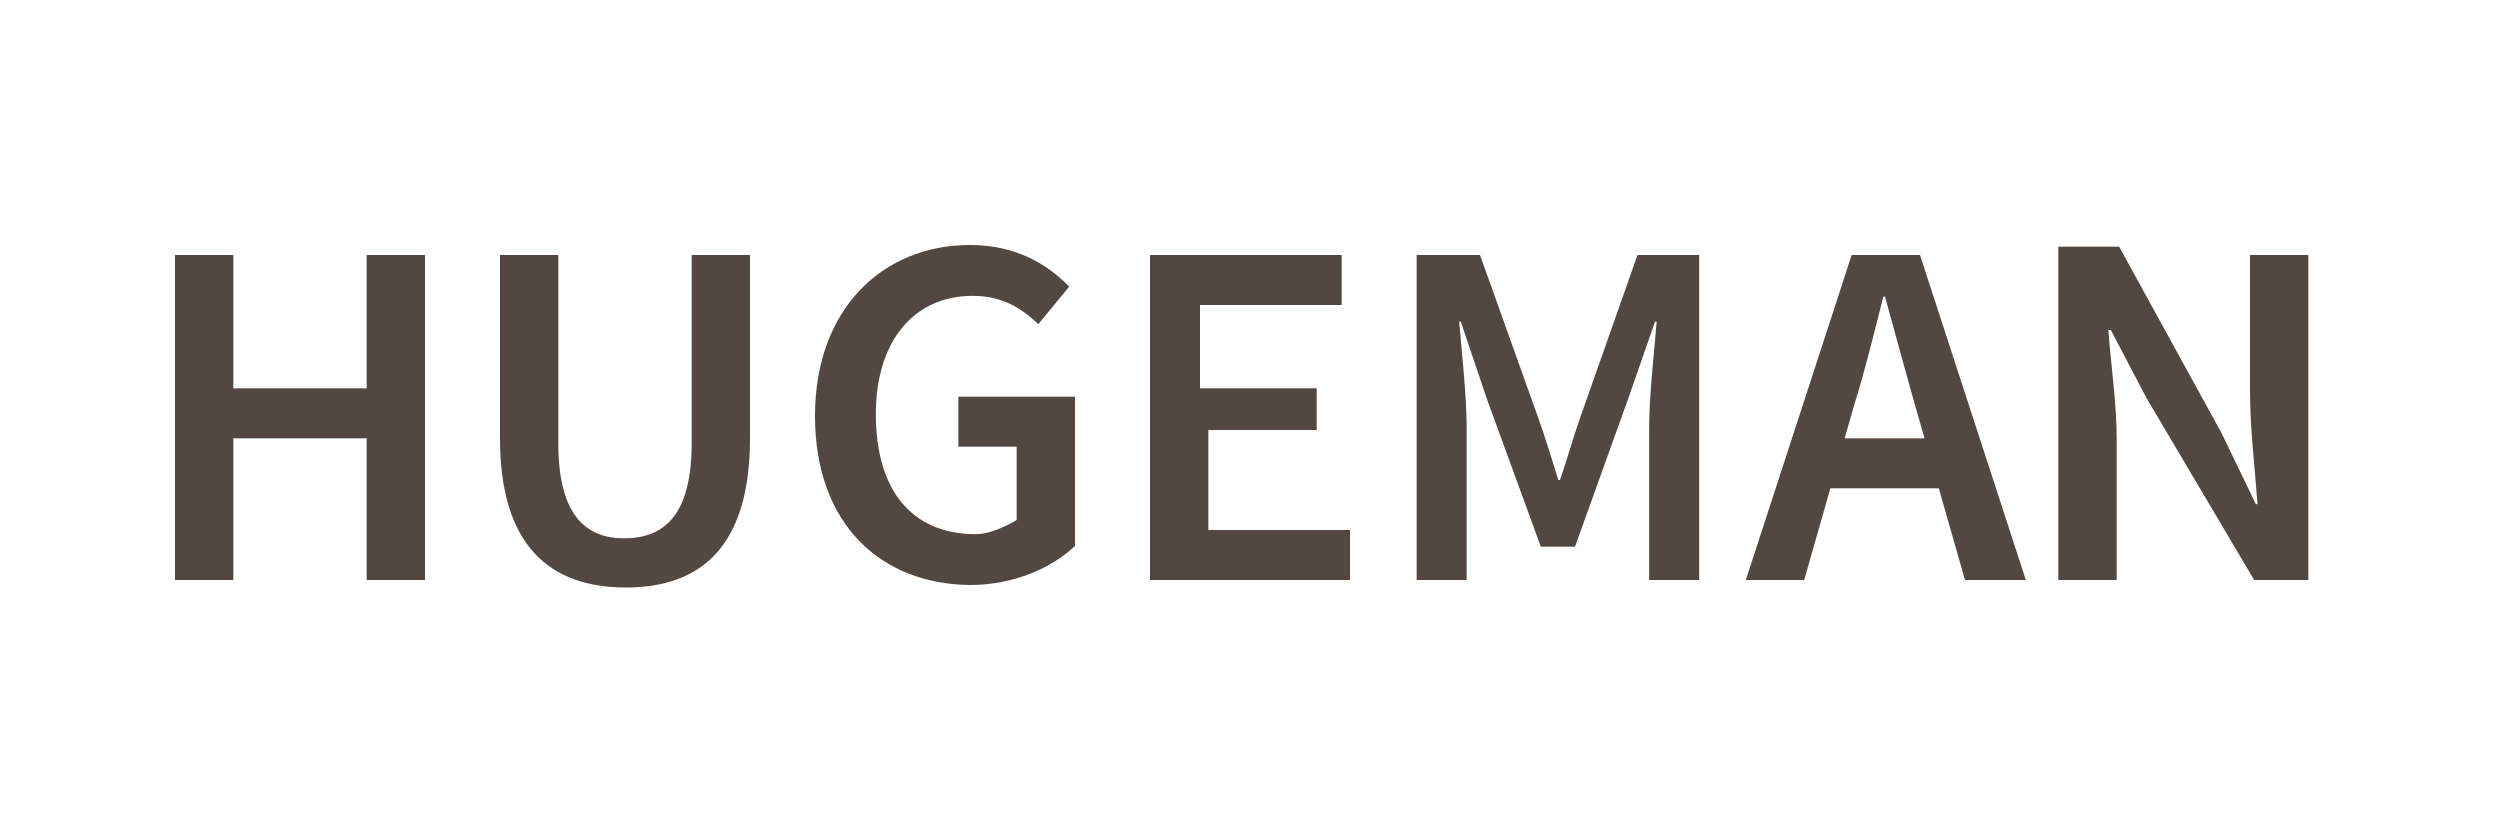 <?xml version="1.0" encoding="utf-8"?>
<!-- Generator: Adobe Illustrator 22.0.1, SVG Export Plug-In . SVG Version: 6.00 Build 0)  -->
<svg version="1.1" id="레이어_1" xmlns="http://www.w3.org/2000/svg" xmlns:xlink="http://www.w3.org/1999/xlink" x="0px"
	 y="0px" viewBox="0 0 300 100" style="enable-background:new 0 0 300 100;" xml:space="preserve">
<style type="text/css">
	.st0{fill:none;}
	.st1{fill:#534741;}
</style>
<rect x="-37" y="134.6" class="st0" width="361" height="225"/>
<g>
	<path class="st1" d="M21,30.6h7v16h16v-16h7v39h-7v-17H28v17h-7V30.6z"/>
	<path class="st1" d="M60,52.6v-22h7v22.6c0,8.5,3.2,11.4,7.9,11.4c4.8,0,8.1-2.8,8.1-11.4V30.6h7v22c0,12.9-5.8,17.9-14.9,17.9
		S60,65.5,60,52.6z"/>
	<path class="st1" d="M97.8,49.9c0-12.8,8.1-20.5,18.6-20.5c5.6,0,9.4,2.4,11.9,5l-3.7,4.5c-2-1.9-4.3-3.4-7.9-3.4
		c-7,0-11.6,5.4-11.6,14.2c0,9,4.2,14.4,12,14.4c2.2,0,4.9-1.7,4.9-1.7v-8.8h-7v-6h14v17.9c-2.7,2.6-7.3,4.7-12.6,4.7
		C105.7,70.1,97.8,62.9,97.8,49.9z"/>
	<path class="st1" d="M138,30.6h23v6h-17v10h14v5h-13v12h17v6h-24L138,30.6L138,30.6z"/>
	<path class="st1" d="M170,30.6h7.6l6.9,19.3c0.9,2.5,1.7,5.1,2.5,7.7h0.2c0.9-2.6,1.6-5.2,2.5-7.7l6.8-19.3h7.4v39h-6V51.2
		c0-3.6,0.6-8.9,0.9-12.6h-0.2l-3.2,9.2L189,65.6h-4.1l-6.5-17.8l-3.1-9.2h-0.2c0.3,3.6,0.9,9,0.9,12.6v18.4h-6L170,30.6L170,30.6z"
		/>
	<path class="st1" d="M222.2,30.6h8.2l12.7,39h-7.3l-6-21c-1.2-4.2-2.4-8.7-3.6-13H226c-1.1,4.3-2.2,8.9-3.5,13l-6,21h-7L222.2,30.6
		z M217,52.6h19v6h-19V52.6z"/>
	<path class="st1" d="M247,29.6h7.3L266.6,52l4.1,8.5h0.2c-0.3-4.2-0.9-9.1-0.9-13.6V30.6h7v39h-6.5l-12.9-21.8l-4.3-8.2H253
		c0.3,4.1,1,8.8,1,13v17h-7V29.6z"/>
</g>
</svg>
